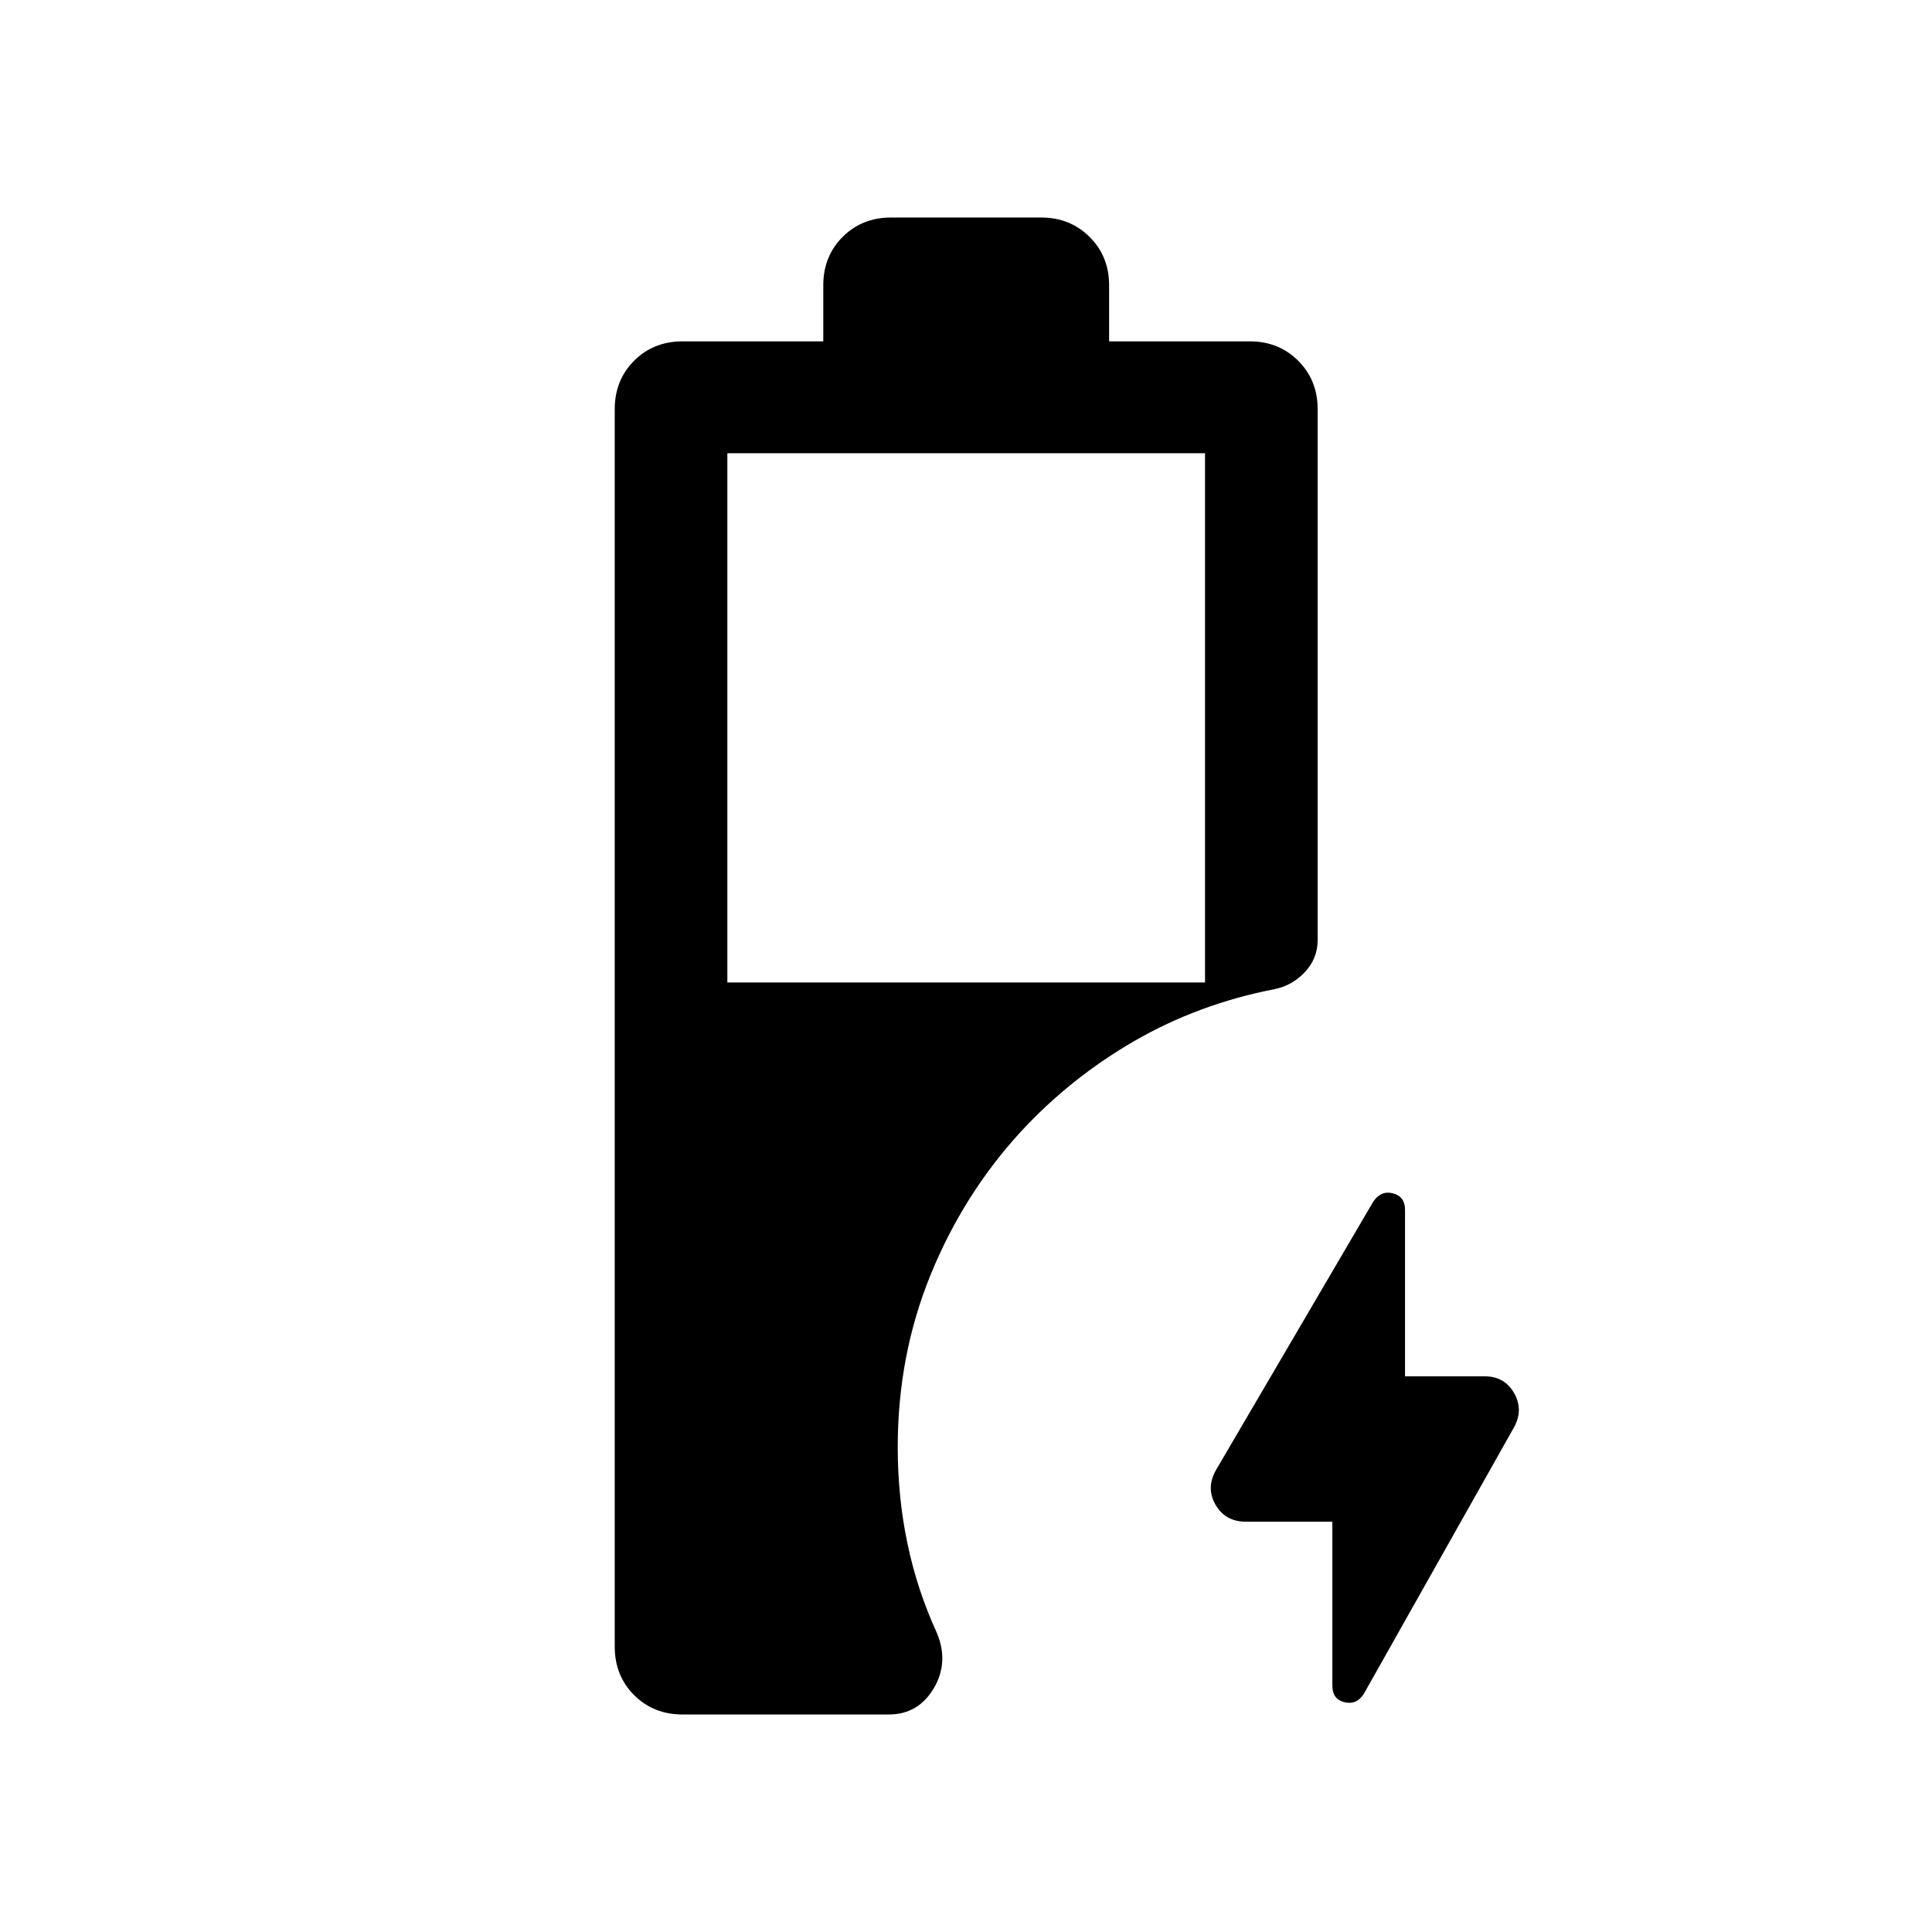 <svg xmlns="http://www.w3.org/2000/svg" height="24" viewBox="0 -960 960 960" width="24"><path d="M361.42-471.81h237.35v-263H361.42v263Zm300.62 267.93h-43q-10.13 0-15.01-8.35-4.87-8.35.16-17.27l78.2-133.46q3.84-5.62 9.8-4.07 5.96 1.54 5.96 8.2v82.71h39.58q9.87 0 14.63 8.35 4.75 8.35-.09 17.07l-74.63 132.43q-3.56 5.54-9.58 4.09-6.02-1.45-6.02-8.3v-81.4Zm-322.85 95.8q-14.47 0-24.1-9.63-9.63-9.62-9.63-24.1v-614.84q0-14.48 9.63-24.11 9.63-9.62 24.1-9.62h69.89v-27.81q0-14.48 9.63-24.1 9.62-9.63 24.1-9.63h74.57q14.29 0 24.01 9.63 9.72 9.62 9.72 24.1v27.81h69.97q14.3 0 23.97 9.62 9.68 9.63 9.68 24.11v263.8q0 8.99-6.2 15.72t-15.03 8.59q-37.89 7.35-69.87 25.83-31.98 18.48-56.79 45.47-28.34 31.05-44.55 70.97-16.21 39.92-16.21 85.28 0 24.82 4.8 47.86 4.81 23.05 14.62 44.48 6.15 14.65-1.56 27.61-7.71 12.96-22.36 12.96H339.19Z"/></svg>
